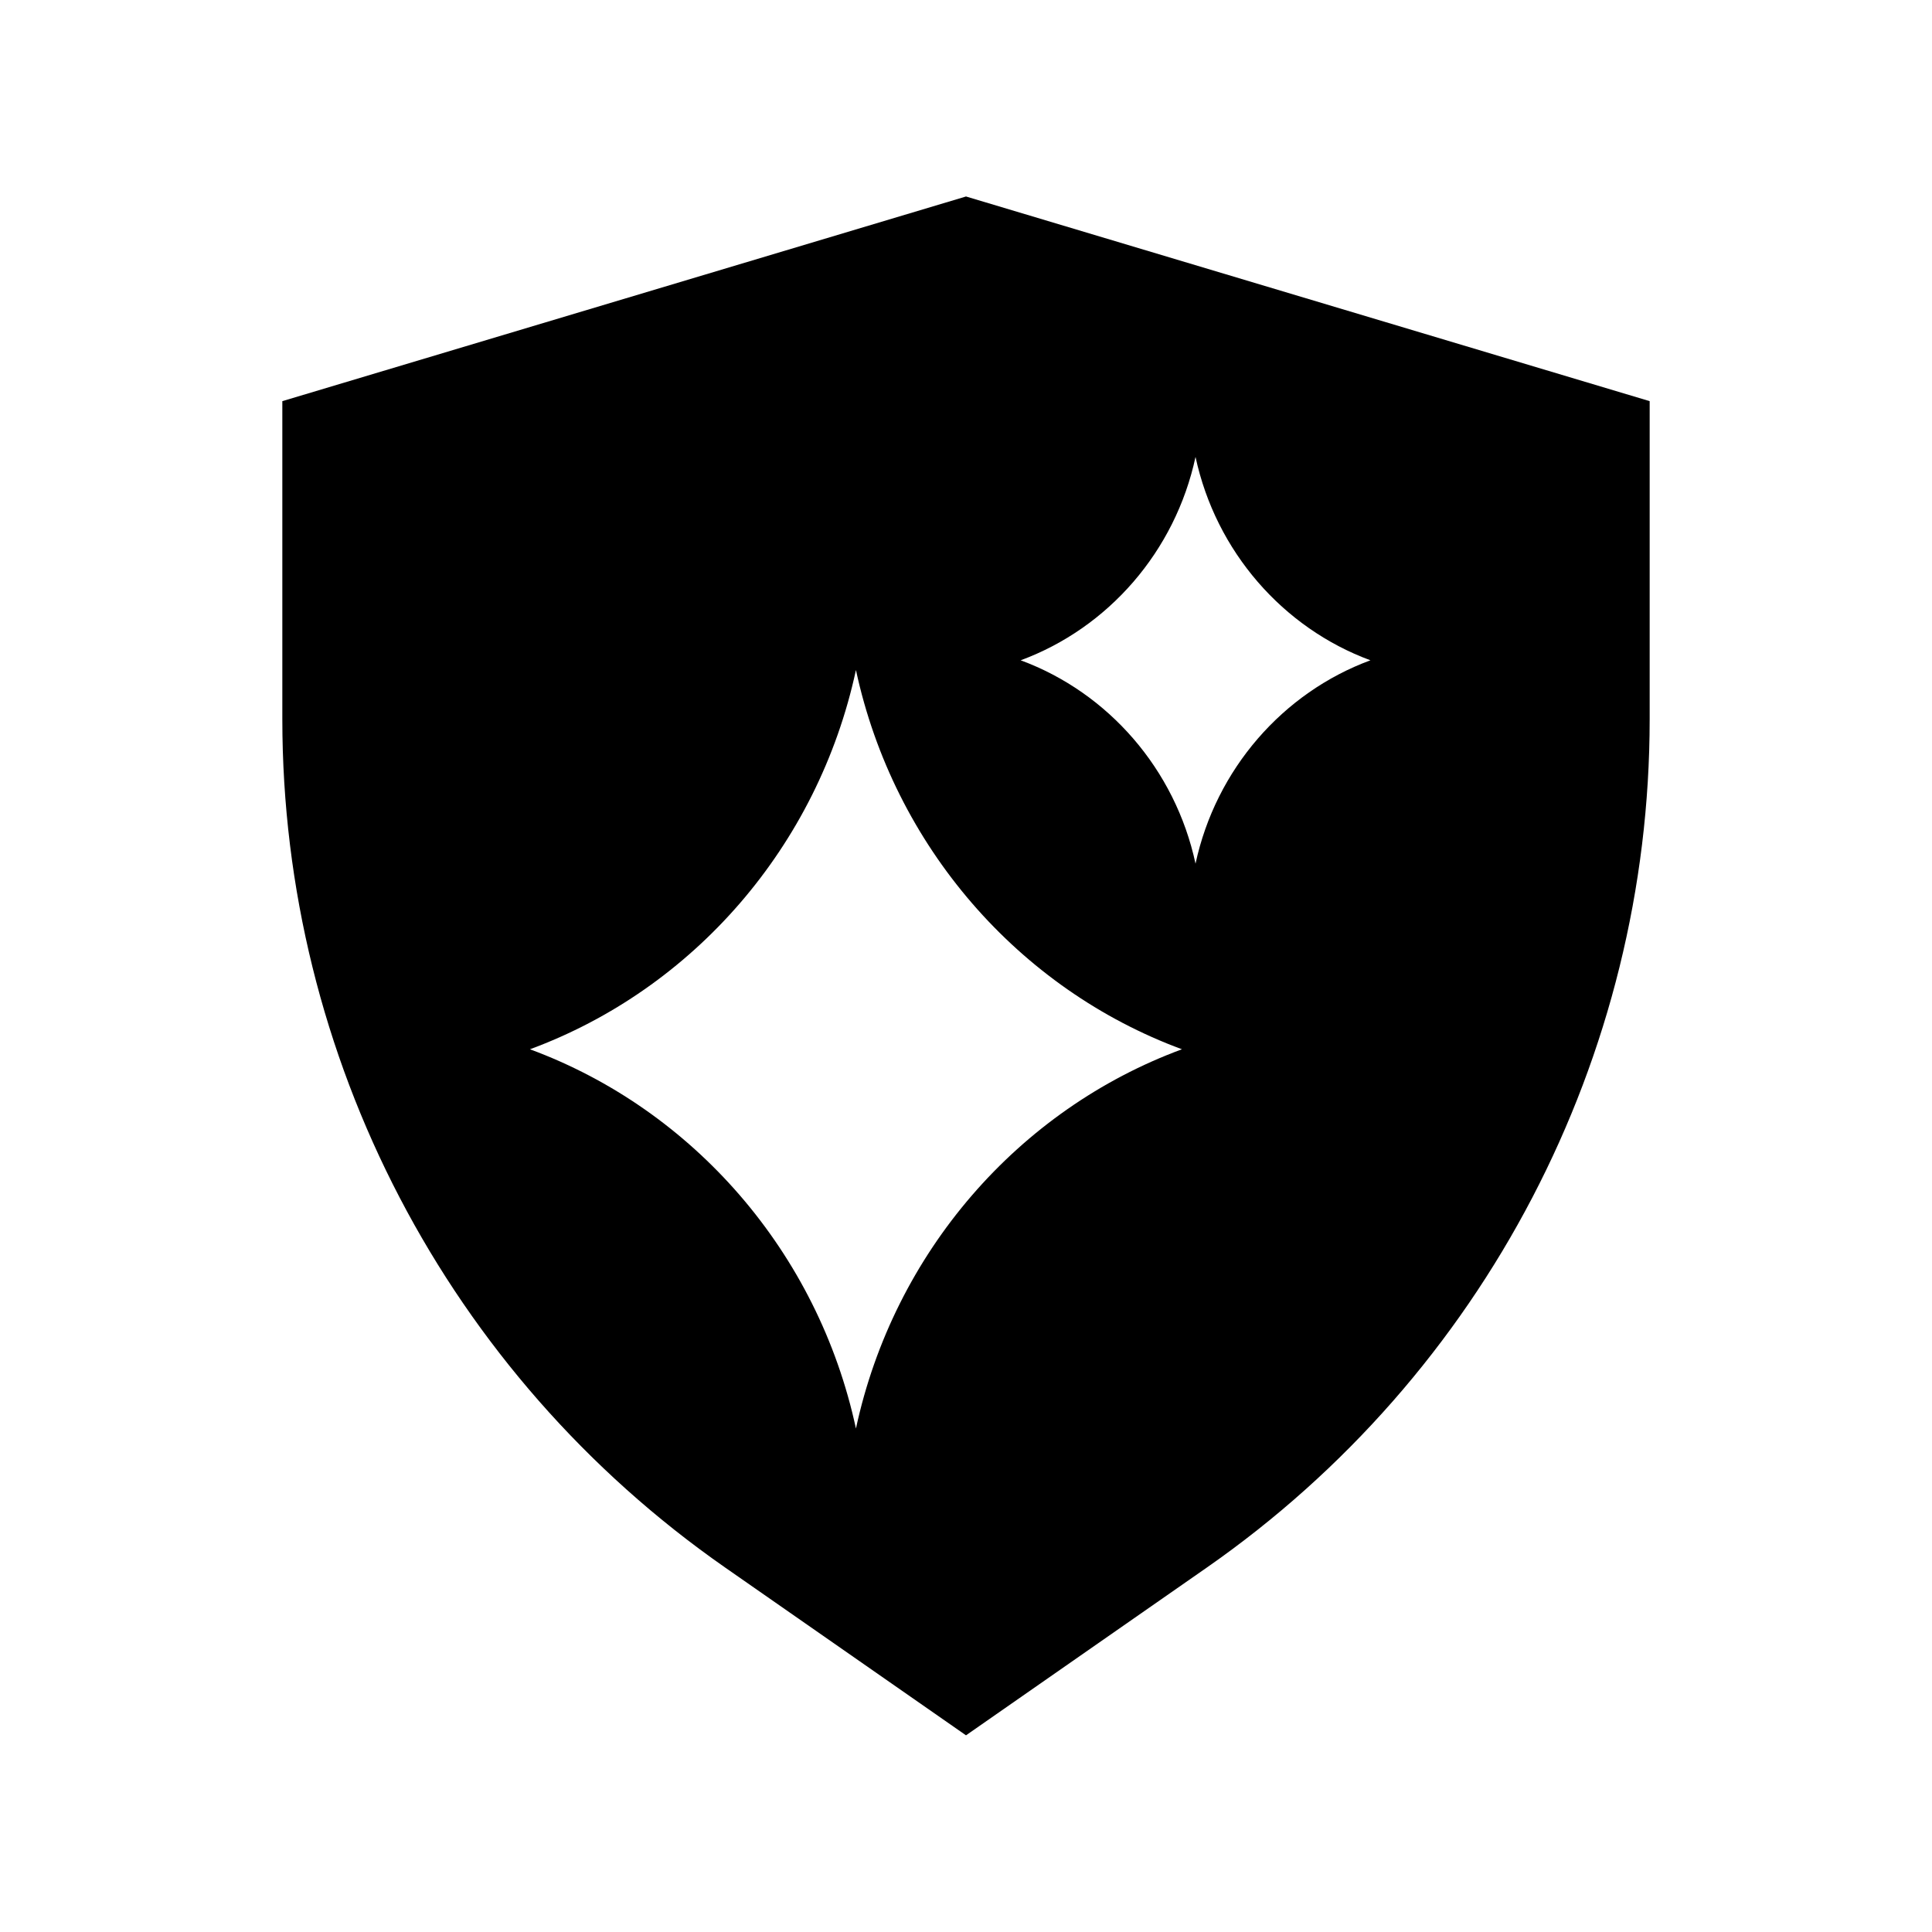 <?xml version='1.0' encoding='UTF-8'?>
<svg xmlns="http://www.w3.org/2000/svg" width="32" height="32" viewBox="1 1 30 30" fill="currentColor">
<path d="M26.616 7.229L16 4.051L5.384 7.229V12.166C5.384 17.42 7.953 22.34 12.262 25.342L16 27.946L19.738 25.342C24.047 22.34 26.616 17.417 26.616 12.166V7.229V7.229ZM14.291 23.182C13.702 20.446 11.764 18.229 9.229 17.293C11.767 16.357 13.702 14.14 14.291 11.404C14.88 14.14 16.818 16.357 19.353 17.293C16.816 18.229 14.88 20.446 14.291 23.182ZM19.564 14.411C19.249 12.944 18.209 11.755 16.849 11.253C18.209 10.751 19.249 9.562 19.564 8.095C19.88 9.562 20.92 10.751 22.28 11.253C20.92 11.755 19.88 12.944 19.564 14.411Z"/>
</svg>